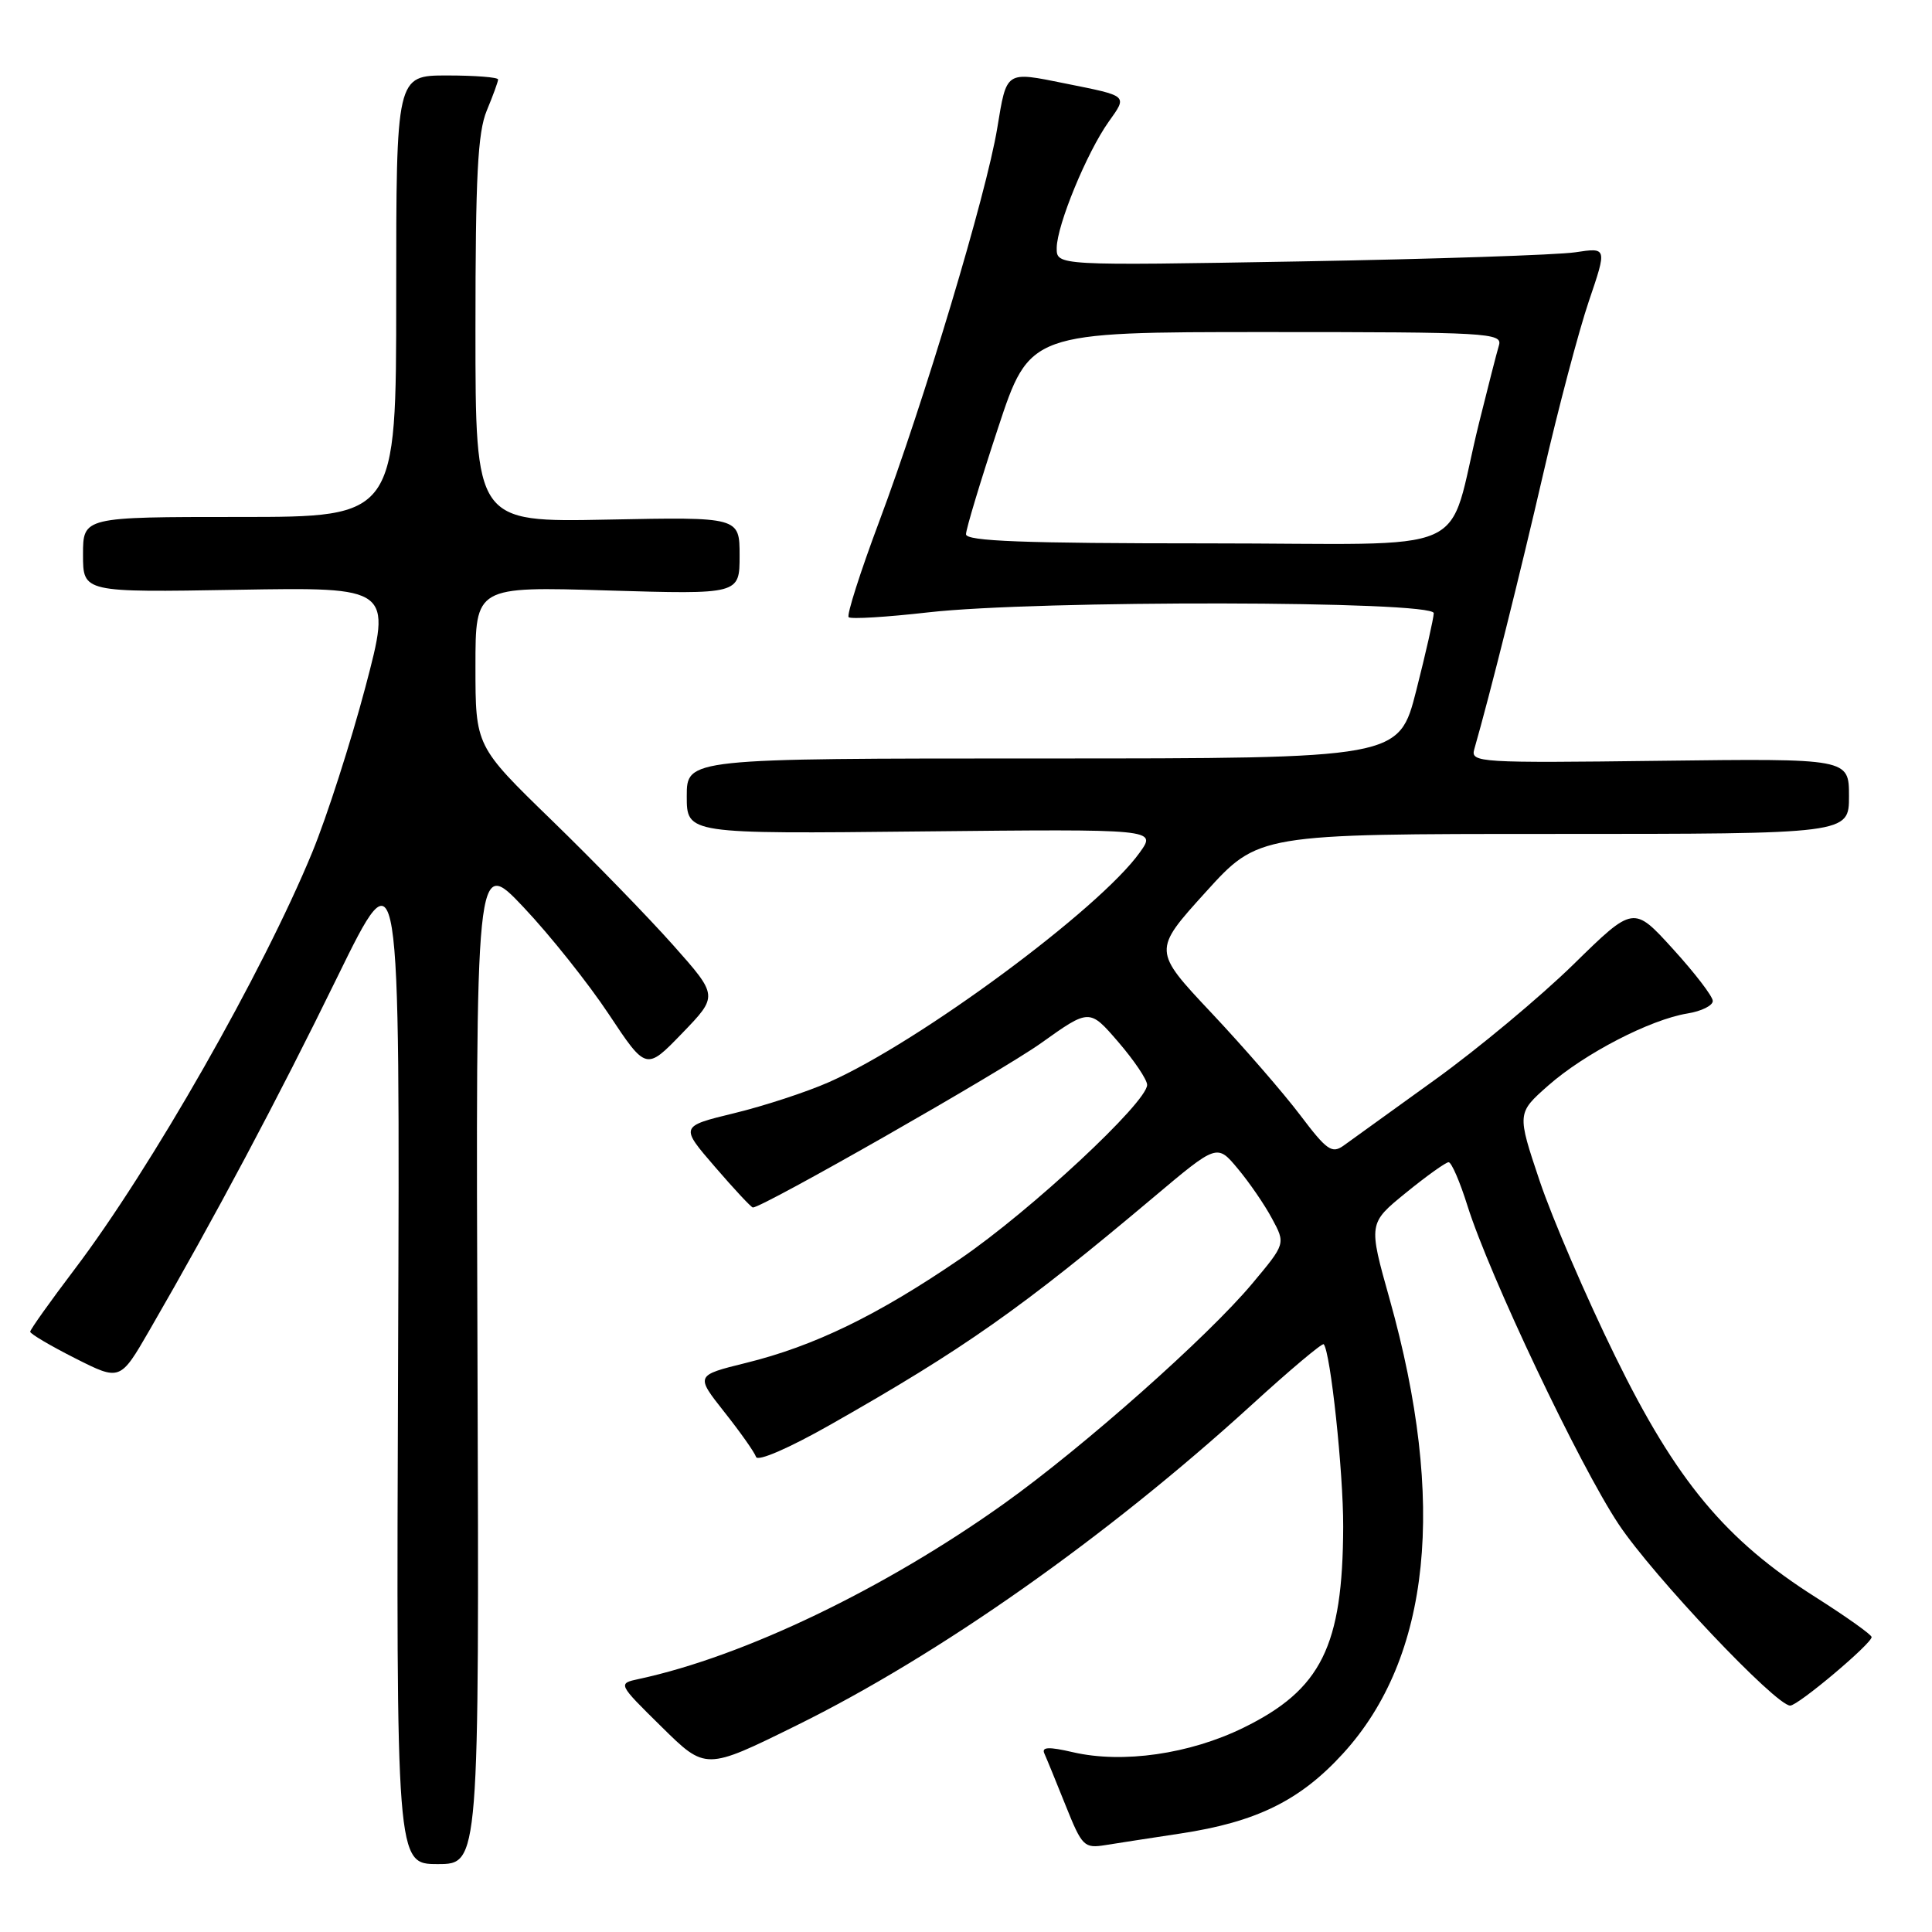 <?xml version="1.0" encoding="UTF-8" standalone="no"?>
<!DOCTYPE svg PUBLIC "-//W3C//DTD SVG 1.1//EN" "http://www.w3.org/Graphics/SVG/1.1/DTD/svg11.dtd" >
<svg xmlns="http://www.w3.org/2000/svg" xmlns:xlink="http://www.w3.org/1999/xlink" version="1.1" viewBox="0 0 256 256">
 <g >
 <path fill="currentColor"
d=" M 63.27 180.25 C 63.03 113.50 63.03 113.50 69.38 120.22 C 72.87 123.91 77.95 130.29 80.67 134.39 C 85.62 141.85 85.62 141.85 90.39 136.91 C 95.17 131.96 95.17 131.96 89.19 125.23 C 85.90 121.53 78.66 114.08 73.10 108.68 C 63.00 98.87 63.00 98.87 63.00 88.29 C 63.00 77.71 63.00 77.71 80.50 78.24 C 98.00 78.76 98.00 78.76 98.00 73.63 C 98.00 68.50 98.00 68.50 80.50 68.85 C 63.00 69.20 63.00 69.20 63.00 43.72 C 63.00 23.34 63.30 17.53 64.50 14.65 C 65.32 12.68 66.00 10.82 66.00 10.53 C 66.00 10.24 62.96 10.00 59.25 10.00 C 52.50 10.00 52.50 10.00 52.50 39.25 C 52.50 68.50 52.50 68.50 31.75 68.50 C 11.00 68.50 11.00 68.50 11.00 73.50 C 11.00 78.50 11.00 78.50 31.45 78.15 C 51.91 77.80 51.91 77.80 48.41 91.07 C 46.48 98.36 43.32 108.20 41.38 112.92 C 34.85 128.80 20.01 154.84 9.86 168.22 C 6.64 172.47 4.00 176.18 4.00 176.46 C 4.00 176.74 6.68 178.32 9.96 179.98 C 15.92 182.99 15.92 182.99 19.82 176.24 C 28.45 161.32 36.79 145.65 44.68 129.50 C 53.00 112.50 53.00 112.50 52.75 179.75 C 52.50 247.00 52.50 247.00 58.00 247.00 C 63.50 247.00 63.50 247.00 63.27 180.25 Z  M 156.42 242.95 C 166.47 241.43 172.26 238.59 177.95 232.36 C 189.58 219.64 191.69 199.06 184.13 172.13 C 181.31 162.10 181.31 162.10 186.29 158.05 C 189.03 155.82 191.58 154.00 191.95 154.00 C 192.33 154.00 193.45 156.59 194.44 159.75 C 197.34 168.98 209.29 194.17 214.48 201.97 C 219.03 208.81 235.29 226.00 237.21 226.00 C 238.26 226.00 248.00 217.80 248.00 216.92 C 248.00 216.61 244.67 214.24 240.61 211.66 C 228.64 204.08 222.11 196.24 214.01 179.69 C 210.18 171.89 205.69 161.45 204.02 156.50 C 201.00 147.50 201.00 147.50 205.16 143.83 C 209.97 139.59 218.68 135.09 223.60 134.29 C 225.47 133.99 226.98 133.23 226.95 132.62 C 226.93 132.00 224.56 128.91 221.68 125.75 C 216.45 119.99 216.45 119.99 208.48 127.80 C 204.09 132.09 195.85 138.96 190.17 143.05 C 184.48 147.15 179.04 151.08 178.06 151.78 C 176.49 152.91 175.82 152.44 172.29 147.77 C 170.10 144.87 164.81 138.77 160.53 134.22 C 152.75 125.95 152.75 125.95 159.74 118.23 C 166.74 110.50 166.74 110.50 205.87 110.50 C 245.00 110.50 245.00 110.50 245.00 105.50 C 245.00 100.50 245.00 100.50 219.91 100.81 C 196.08 101.11 194.85 101.04 195.34 99.31 C 197.45 91.95 201.43 76.02 204.49 62.76 C 206.48 54.11 209.20 43.83 210.53 39.91 C 212.95 32.79 212.95 32.79 208.73 33.43 C 206.40 33.78 189.99 34.33 172.25 34.64 C 140.00 35.20 140.00 35.20 140.02 32.85 C 140.05 29.82 144.02 20.19 146.90 16.14 C 149.41 12.61 149.56 12.75 141.20 11.07 C 133.18 9.45 133.41 9.30 132.14 16.98 C 130.70 25.73 122.45 53.21 116.47 69.18 C 113.98 75.83 112.17 81.51 112.45 81.78 C 112.73 82.06 117.48 81.77 123.01 81.14 C 137.38 79.51 190.01 79.59 189.98 81.25 C 189.96 81.94 188.92 86.55 187.66 91.50 C 185.37 100.50 185.37 100.50 138.19 100.50 C 91.00 100.50 91.00 100.50 91.00 105.50 C 91.00 110.50 91.00 110.50 122.12 110.17 C 153.25 109.85 153.25 109.85 151.03 112.95 C 145.71 120.43 121.78 138.12 109.84 143.39 C 106.90 144.69 101.26 146.54 97.30 147.50 C 90.10 149.25 90.10 149.25 94.74 154.62 C 97.29 157.58 99.55 160.00 99.76 160.00 C 101.08 160.00 132.66 141.98 137.93 138.23 C 144.36 133.64 144.36 133.64 148.18 138.07 C 150.28 140.51 152.00 143.06 152.00 143.75 C 152.00 146.06 136.56 160.44 127.24 166.80 C 116.26 174.30 107.88 178.37 98.82 180.60 C 92.15 182.25 92.15 182.25 95.98 187.10 C 98.09 189.76 99.98 192.44 100.18 193.05 C 100.40 193.69 104.55 191.89 110.03 188.78 C 127.77 178.71 135.41 173.33 152.88 158.62 C 161.27 151.56 161.27 151.56 164.01 154.85 C 165.52 156.65 167.57 159.63 168.55 161.47 C 170.35 164.80 170.35 164.80 165.92 170.09 C 160.06 177.10 143.56 191.73 133.07 199.22 C 117.27 210.50 98.59 219.48 84.67 222.47 C 81.84 223.08 81.84 223.08 87.67 228.82 C 93.50 234.57 93.50 234.57 105.50 228.65 C 124.36 219.36 146.60 203.70 165.79 186.21 C 170.89 181.55 175.22 177.91 175.40 178.12 C 176.30 179.16 178.00 195.06 177.98 202.29 C 177.93 218.14 175.08 223.88 164.75 228.94 C 157.62 232.43 148.76 233.70 142.18 232.18 C 138.96 231.43 137.99 231.48 138.38 232.34 C 138.67 232.98 139.94 236.08 141.20 239.23 C 143.38 244.67 143.65 244.94 146.50 244.48 C 148.15 244.21 152.62 243.53 156.42 242.95 Z  M 128.00 70.79 C 128.00 70.12 129.90 63.82 132.22 56.79 C 136.44 44.00 136.44 44.00 167.79 44.00 C 197.17 44.00 199.10 44.11 198.62 45.75 C 198.33 46.71 197.15 51.33 195.99 56.00 C 191.50 74.14 196.31 72.00 159.96 72.00 C 135.63 72.00 128.00 71.71 128.00 70.79 Z "/>
</g>
</svg>